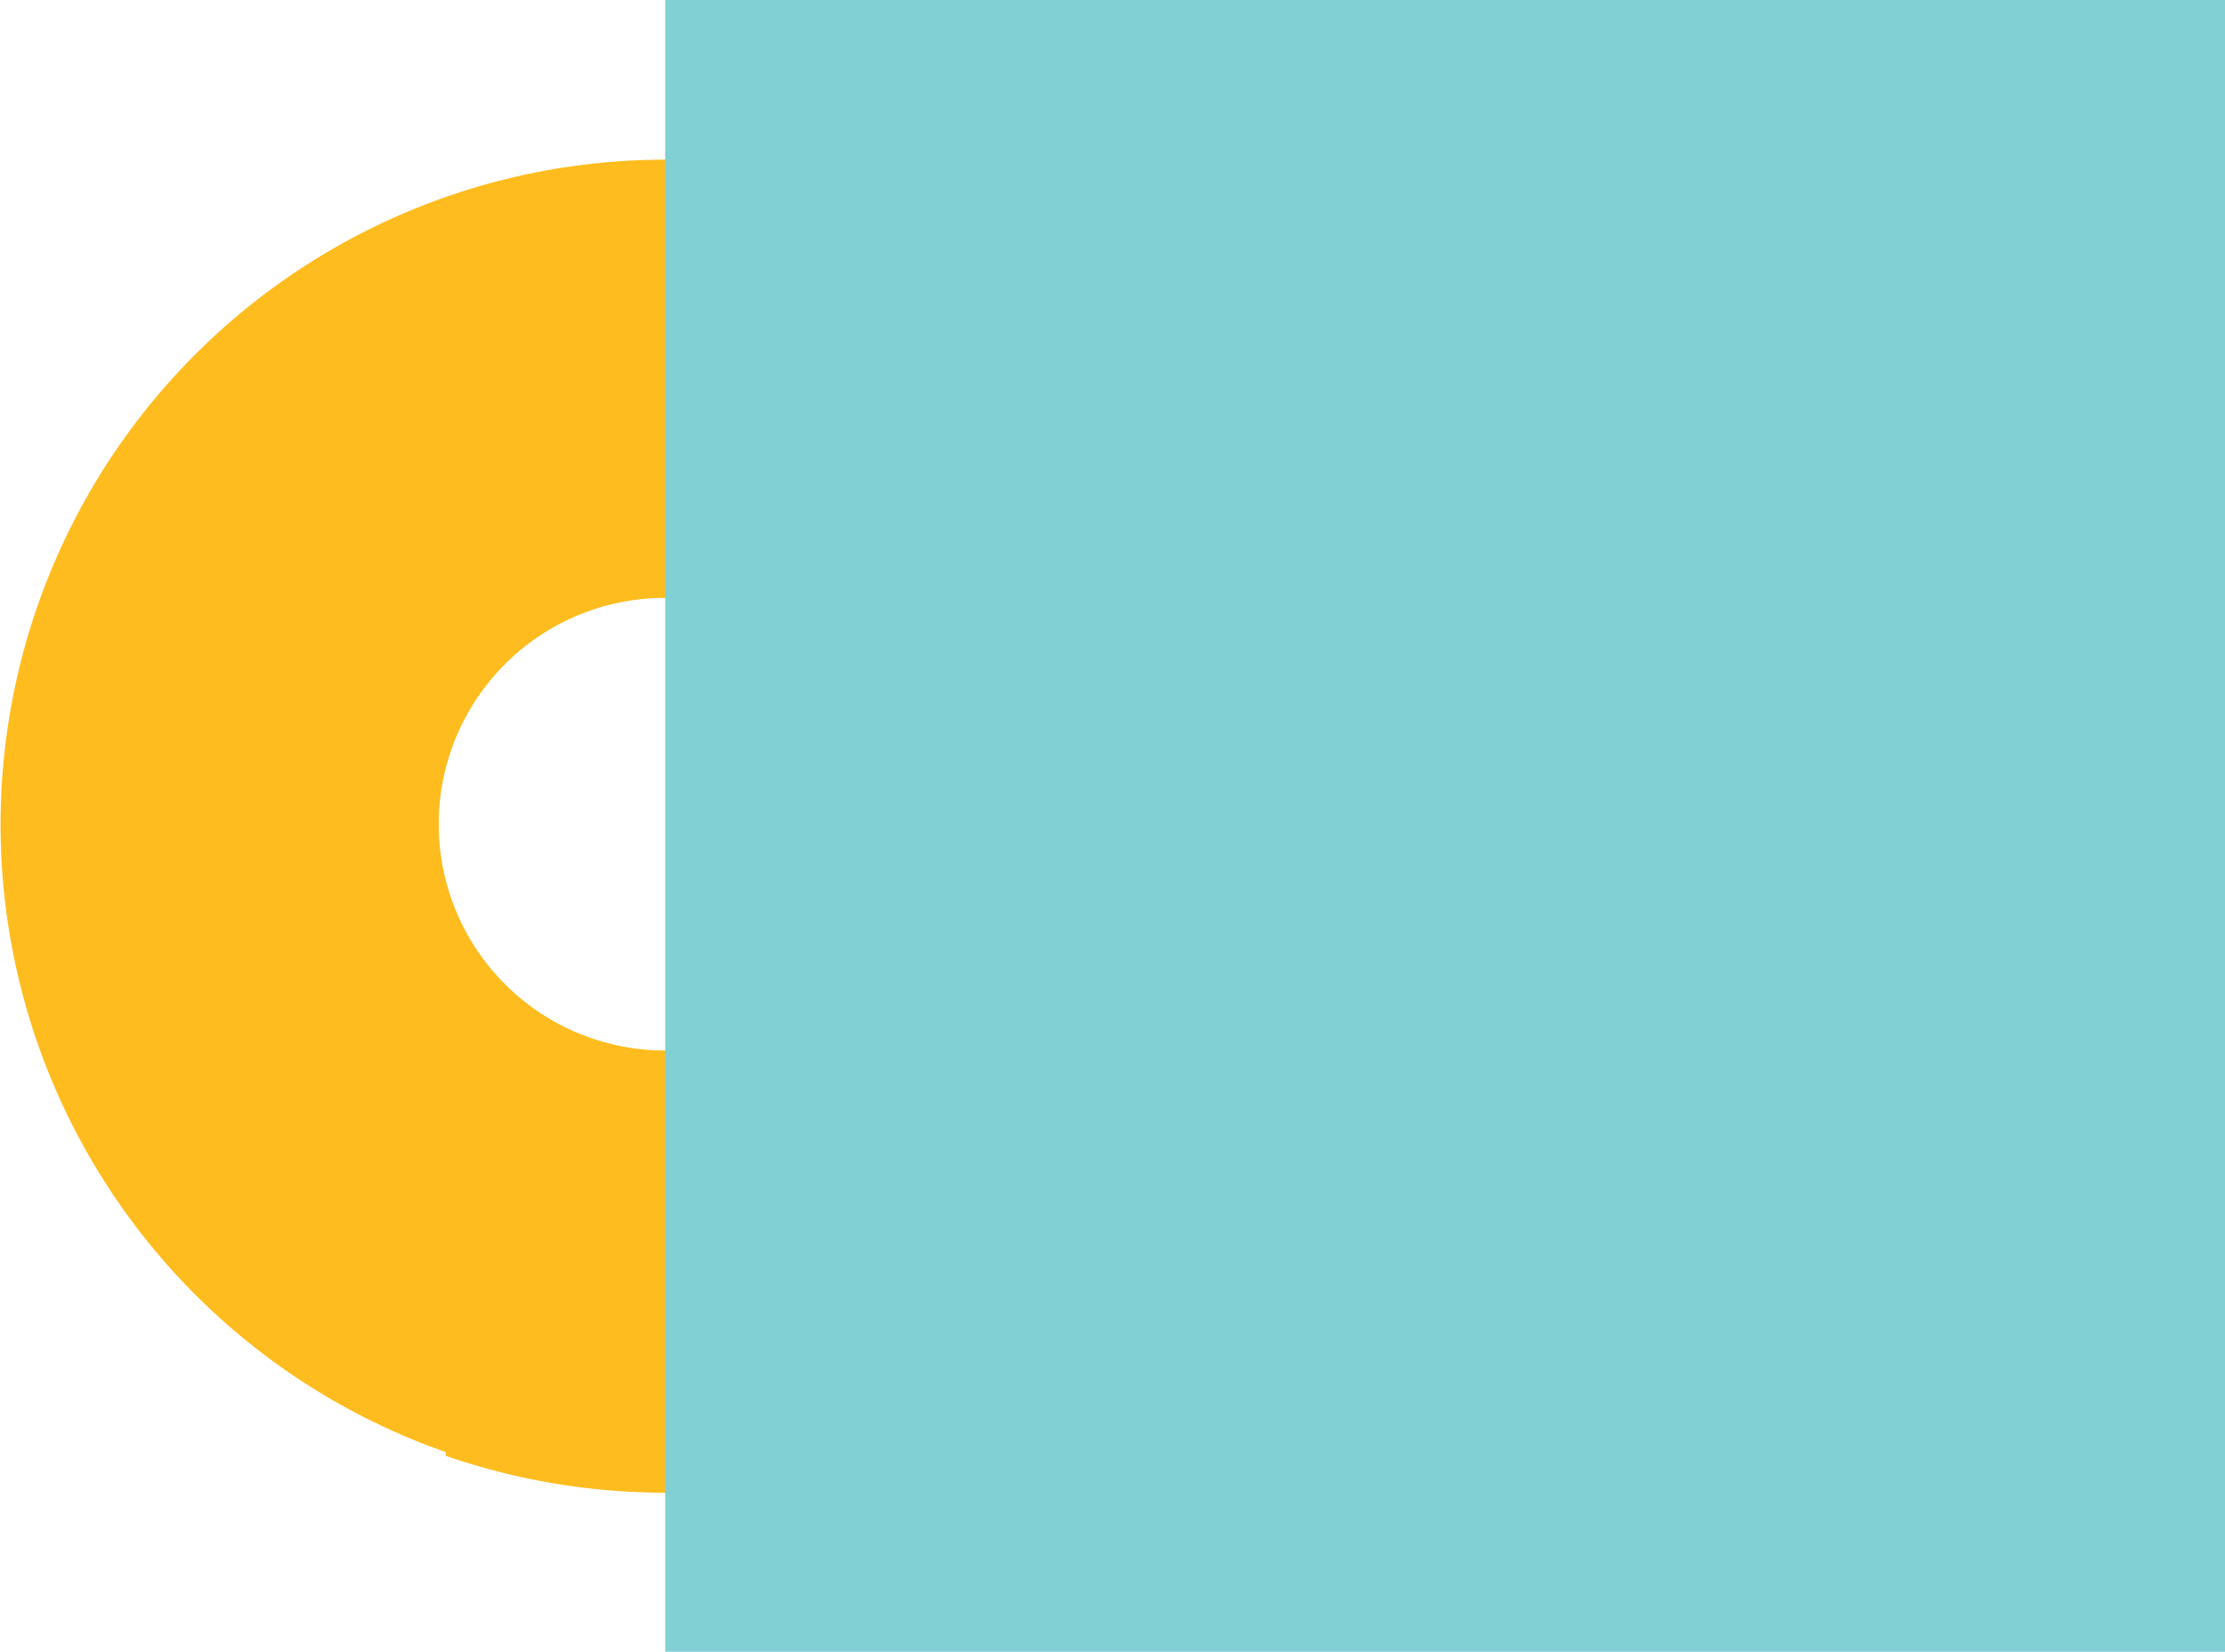 <svg xmlns="http://www.w3.org/2000/svg" width="36.481" height="27.08" viewBox="0 0 36.481 27.08"><defs><style>.a{fill:#ffbc1e;}.b{fill:#81d0d3;}</style></defs><g transform="translate(-1576.343 -236.195)"><g transform="translate(1576.343 238.802)"><path class="a" d="M259.309,222.711a10.9,10.9,0,1,0-13.888,13.89v.061a10.995,10.995,0,0,0,7.192,0V236.6A10.9,10.9,0,0,0,259.309,222.711Zm-10.293,7.306a3.71,3.71,0,1,1,3.709-3.711A3.7,3.7,0,0,1,249.016,230.017Z" transform="translate(-238.112 -215.402)"/></g><rect class="b" width="25.575" height="27.08" transform="translate(1587.249 236.195)"/></g></svg>
